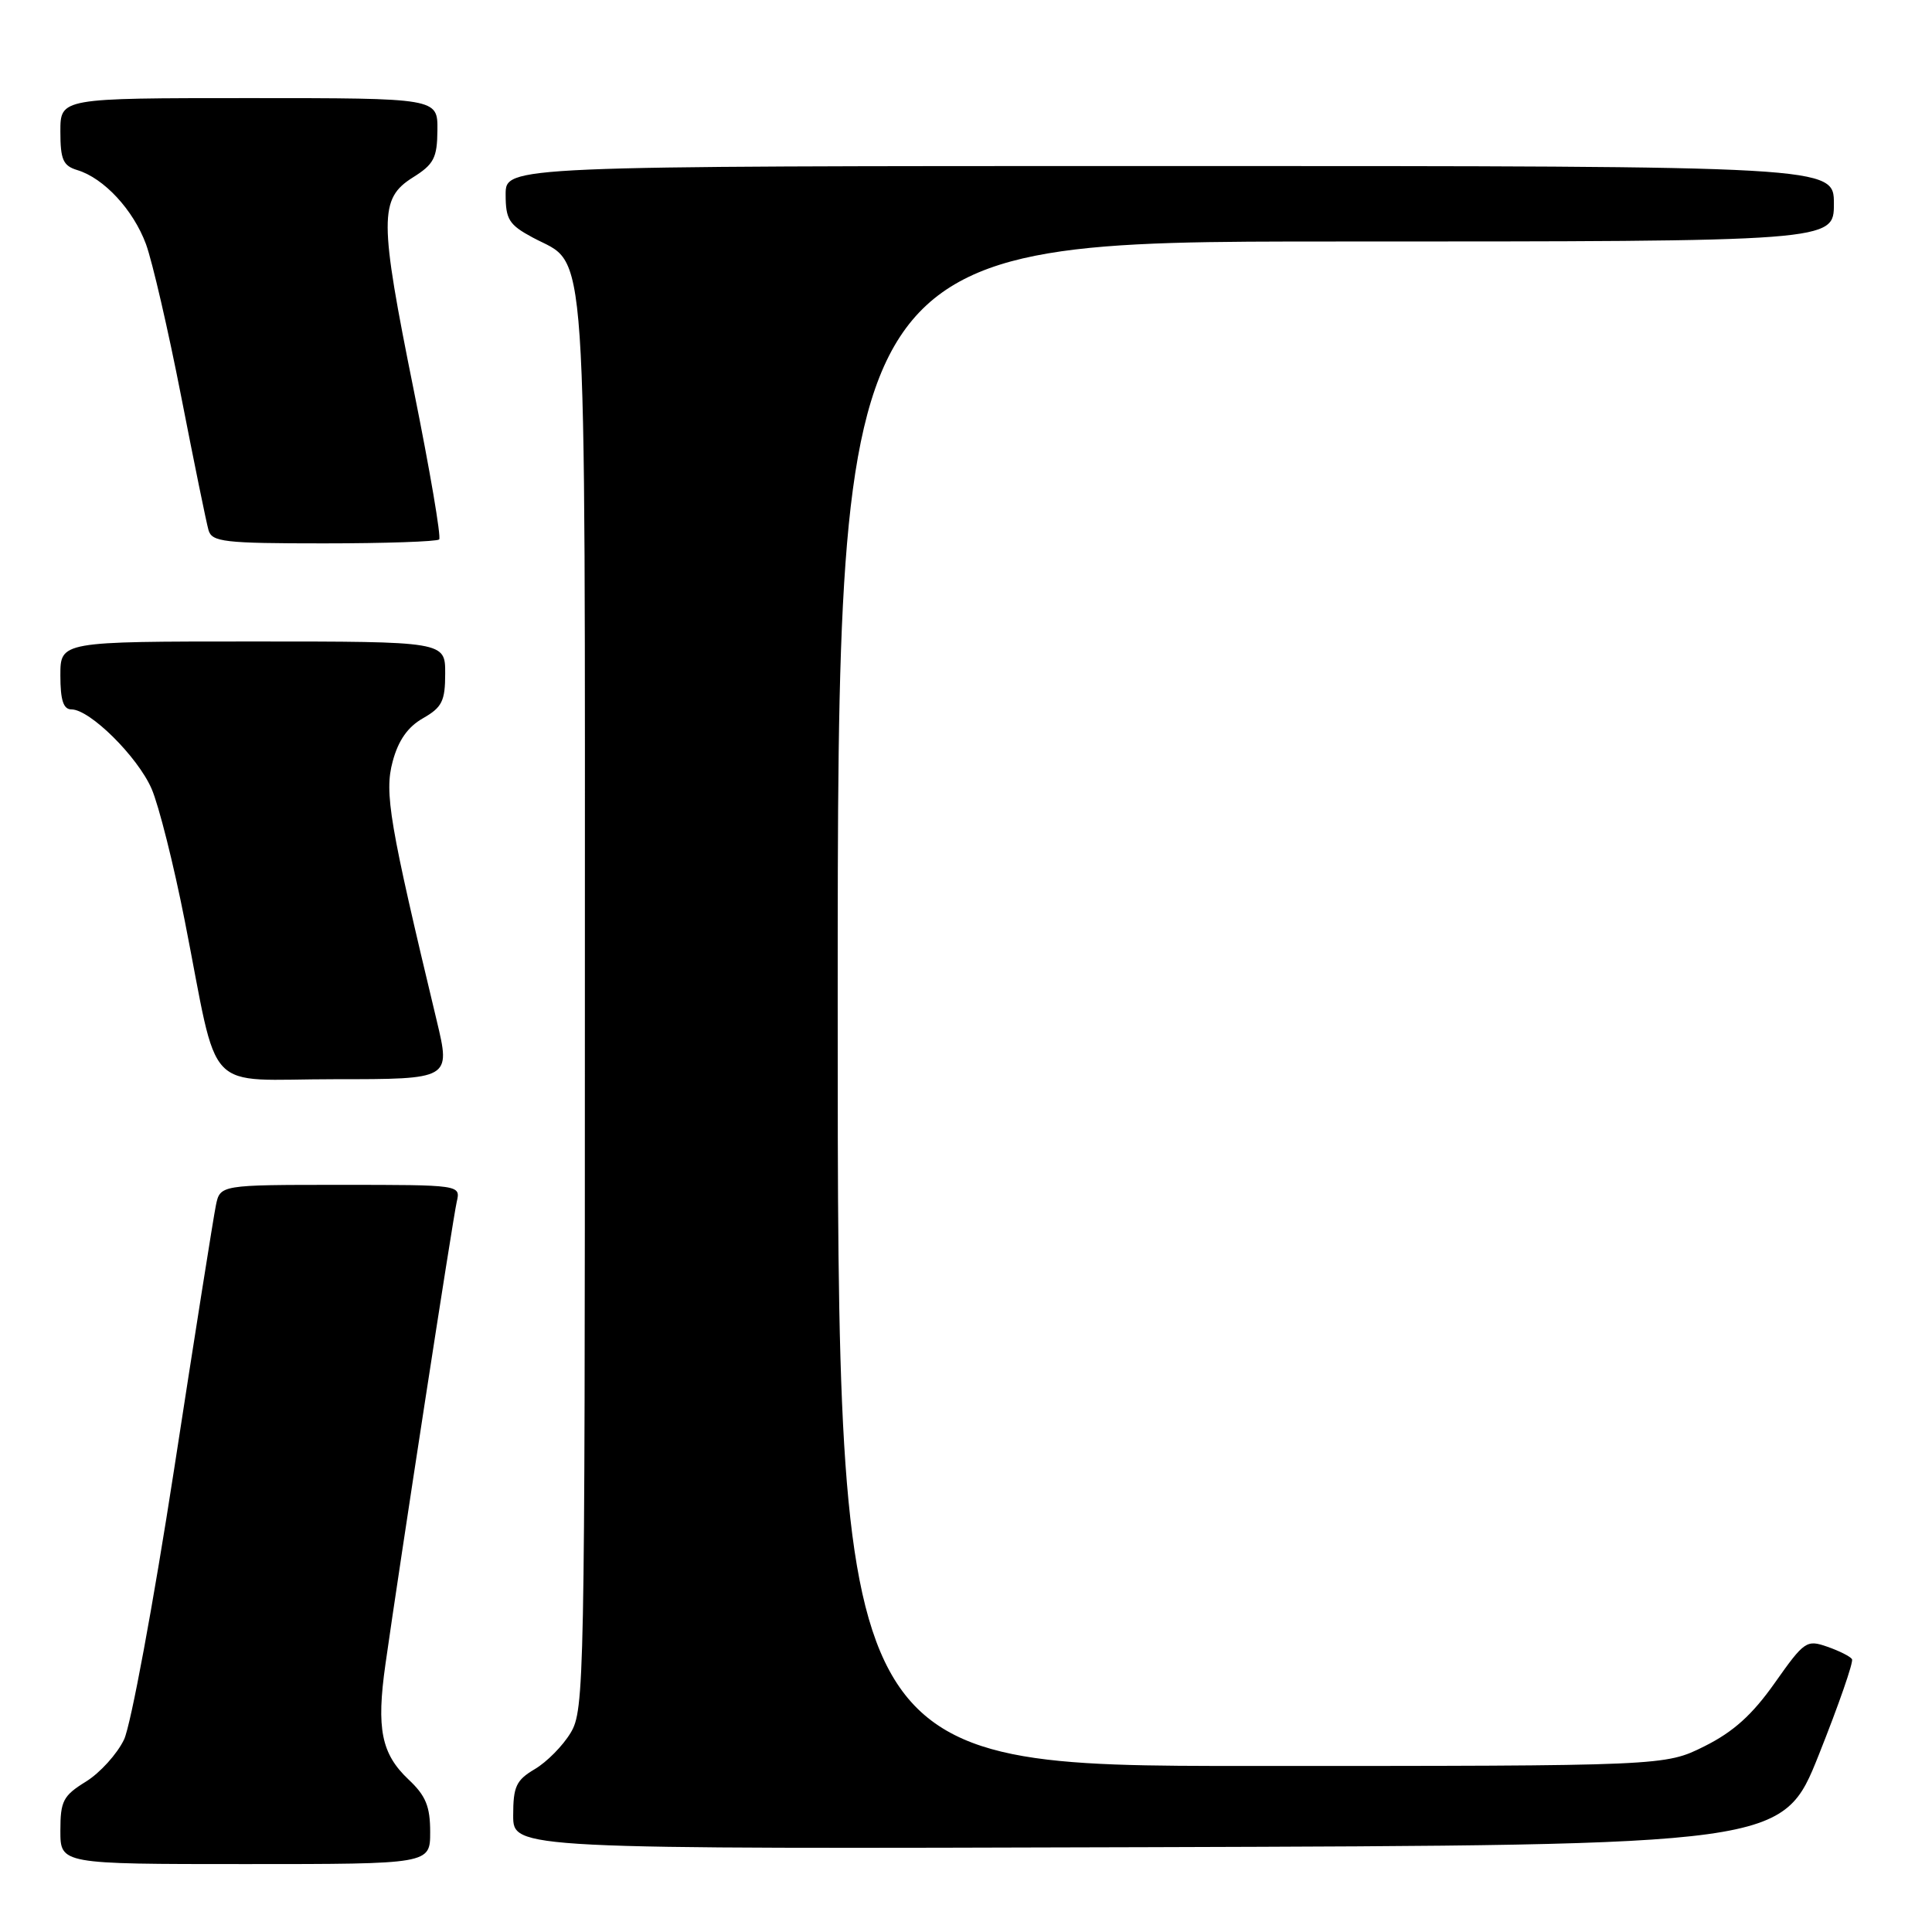 <?xml version="1.0" encoding="UTF-8" standalone="no"?>
<!DOCTYPE svg PUBLIC "-//W3C//DTD SVG 1.1//EN" "http://www.w3.org/Graphics/SVG/1.1/DTD/svg11.dtd" >
<svg xmlns="http://www.w3.org/2000/svg" xmlns:xlink="http://www.w3.org/1999/xlink" version="1.1" viewBox="0 0 256 256">
 <g >
 <path fill="currentColor"
d=" M 57.00 242.75 C 57.00 239.36 56.42 237.94 54.13 235.79 C 50.53 232.39 49.86 229.06 51.07 220.54 C 52.96 207.20 60.01 161.45 60.52 159.25 C 61.04 157.00 61.04 157.00 45.10 157.00 C 29.16 157.00 29.16 157.00 28.60 159.75 C 28.29 161.26 25.79 177.02 23.06 194.76 C 20.32 212.50 17.34 228.58 16.44 230.49 C 15.53 232.40 13.26 234.91 11.39 236.07 C 8.36 237.94 8.00 238.64 8.00 242.58 C 8.00 247.00 8.00 247.00 32.50 247.00 C 57.00 247.00 57.00 247.00 57.00 242.75 Z  M 241.01 232.50 C 243.64 225.90 245.62 220.21 245.40 219.85 C 245.18 219.49 243.71 218.75 242.13 218.20 C 239.38 217.24 239.08 217.45 235.17 222.99 C 232.18 227.23 229.69 229.47 225.85 231.39 C 220.61 234.00 220.61 234.00 165.80 234.00 C 111.00 234.00 111.00 234.00 111.00 133.00 C 111.00 32.00 111.00 32.00 177.00 32.00 C 243.00 32.00 243.00 32.00 243.00 27.00 C 243.00 22.00 243.00 22.00 155.00 22.00 C 67.00 22.00 67.00 22.00 67.00 25.77 C 67.00 29.07 67.45 29.79 70.58 31.47 C 77.96 35.45 77.50 28.72 77.50 133.00 C 77.50 222.84 77.43 226.62 75.61 229.61 C 74.58 231.33 72.44 233.49 70.86 234.42 C 68.39 235.88 68.00 236.73 68.00 240.56 C 68.00 245.01 68.00 245.01 152.11 244.76 C 236.22 244.50 236.22 244.50 241.01 232.50 Z  M 57.87 135.25 C 51.58 109.02 50.91 105.06 52.03 100.90 C 52.78 98.10 54.03 96.32 56.05 95.17 C 58.57 93.73 58.99 92.90 58.99 89.25 C 59.00 85.00 59.00 85.00 33.50 85.00 C 8.00 85.00 8.00 85.00 8.00 89.50 C 8.00 92.79 8.40 94.00 9.47 94.00 C 11.91 94.00 18.22 100.25 20.08 104.50 C 21.04 106.70 23.02 114.58 24.48 122.00 C 29.12 145.54 26.71 143.00 44.40 143.00 C 59.72 143.00 59.72 143.00 57.87 135.25 Z  M 58.19 71.48 C 58.48 71.19 56.96 62.30 54.83 51.73 C 50.24 29.01 50.23 26.33 54.71 23.51 C 57.49 21.77 57.93 20.93 57.96 17.25 C 58.00 13.00 58.00 13.00 33.00 13.00 C 8.00 13.00 8.00 13.00 8.00 17.43 C 8.00 21.16 8.36 21.97 10.25 22.54 C 13.77 23.61 17.65 27.79 19.34 32.34 C 20.18 34.63 22.28 43.70 24.00 52.50 C 25.72 61.30 27.35 69.29 27.63 70.25 C 28.08 71.81 29.70 72.00 42.90 72.00 C 51.02 72.00 57.90 71.76 58.19 71.48 Z "/>
</g>
</svg>